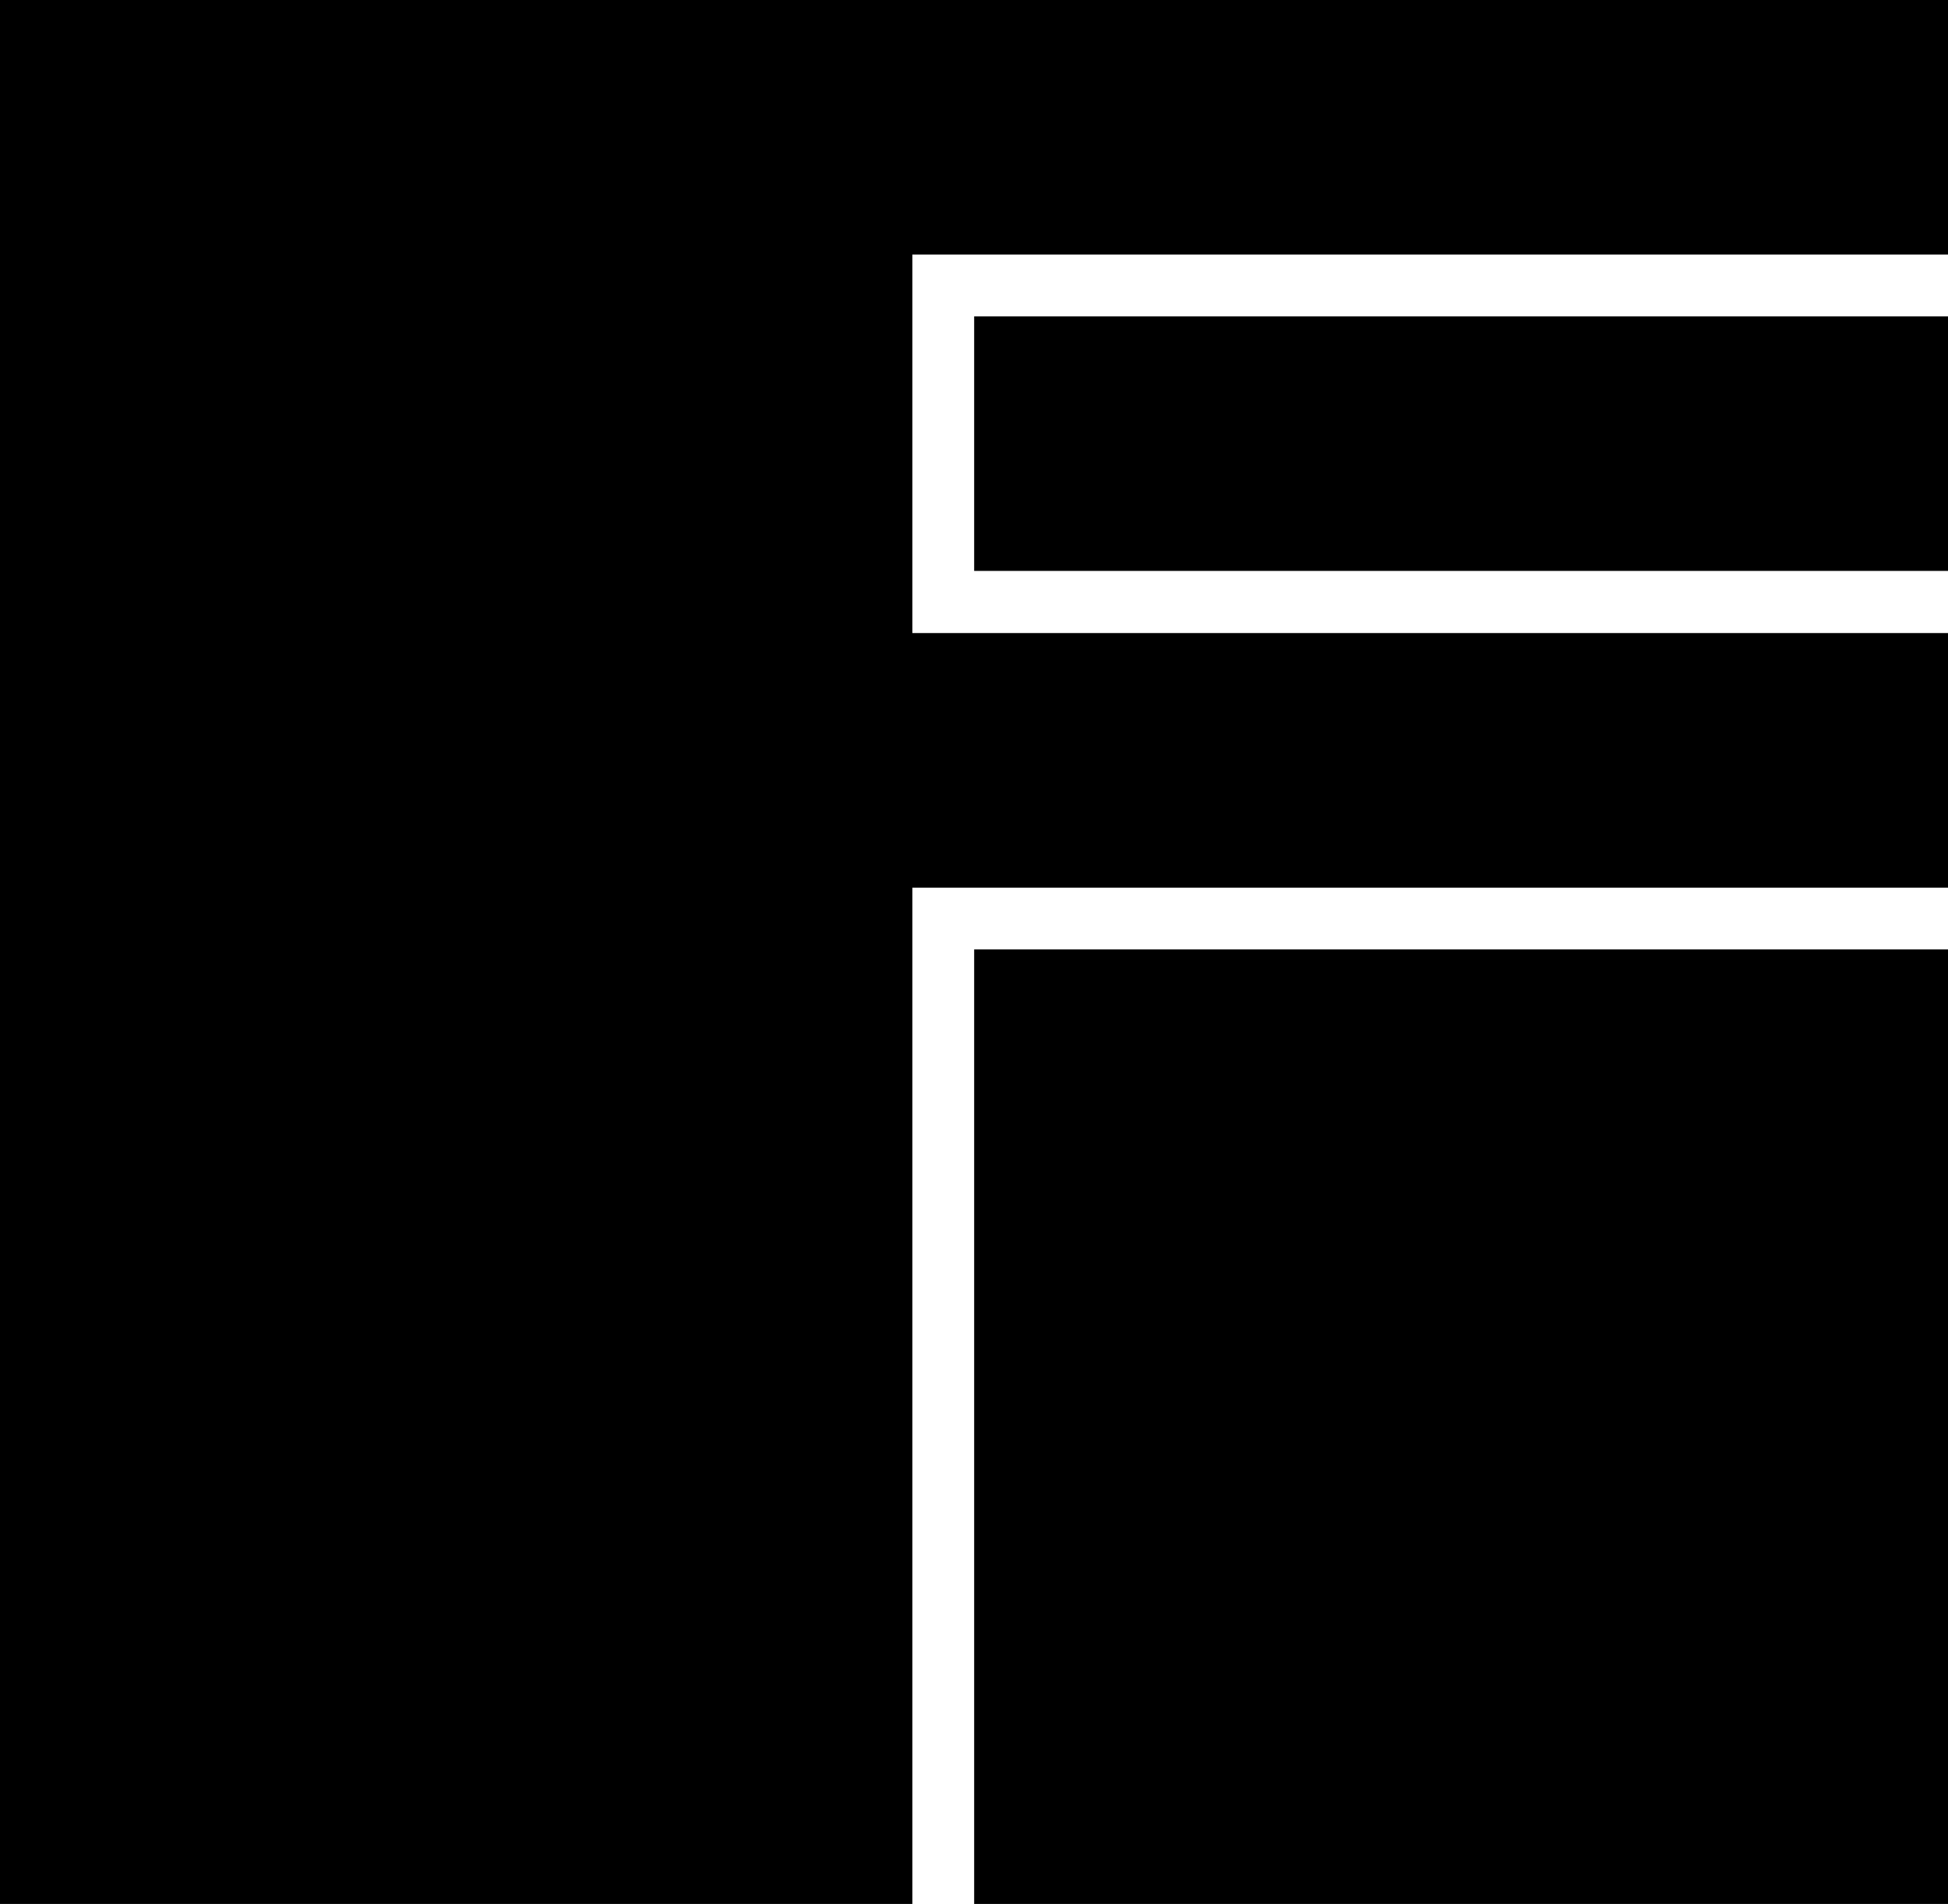 <svg xmlns="http://www.w3.org/2000/svg" width="617.7" viewBox="0 0 617.7 603.6" height="603.6" xml:space="preserve" style="enable-background:new 0 0 617.7 603.6"><path class="st0" d="M0 0v603.6h289.3V281.4h328.4v-80.7H289.3v-120h328.4V0z"></path><path class="st0" d="M308.9 301h308.9v302.6H308.9zM308.9 100.3h308.9V181H308.9z"></path></svg>